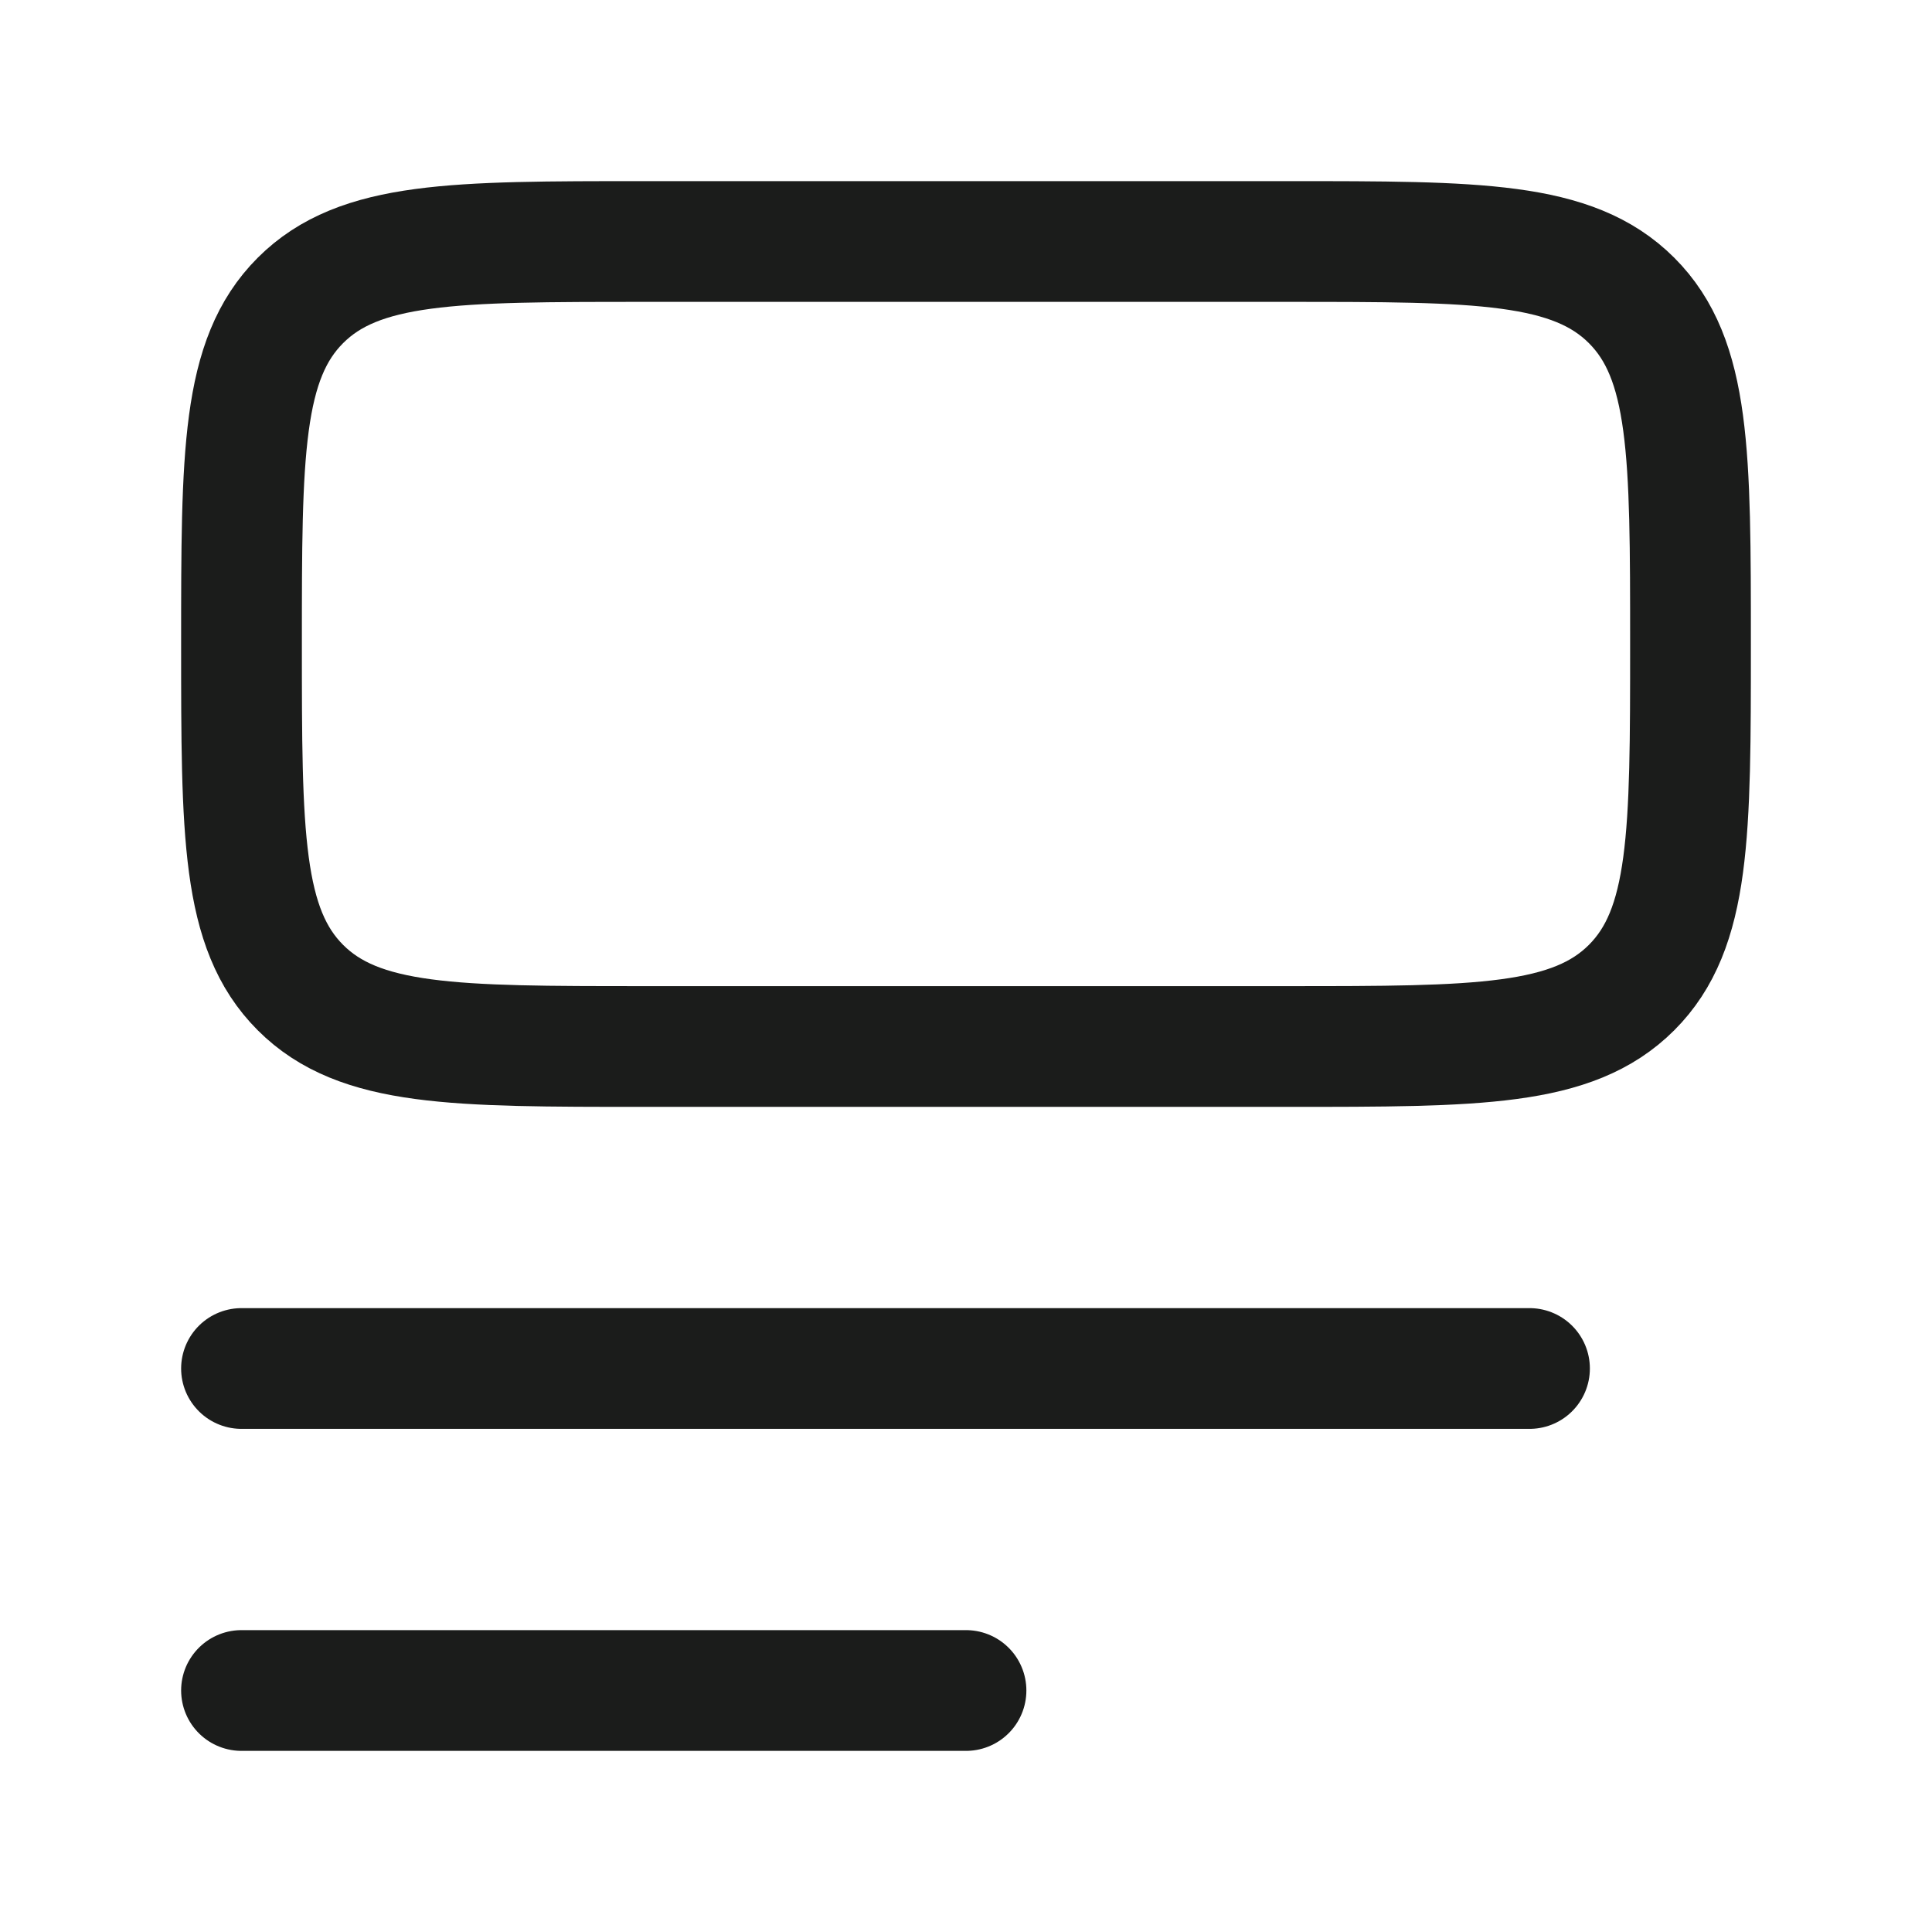 <svg width="24" height="24" viewBox="0 0 24 24" fill="none" xmlns="http://www.w3.org/2000/svg">
<g id="insert-top-image">
<path id="Vector" d="M3 17H19" stroke="#1B1C1B" stroke-width="1.5" stroke-linecap="round" stroke-linejoin="round"/>
<path id="Vector_2" d="M3 21H12" stroke="#1B1C1B" stroke-width="1.5" stroke-linecap="round" stroke-linejoin="round"/>
<path id="Vector_3" d="M3 8C3 5.643 3 4.464 3.732 3.732C4.464 3 5.643 3 8 3H16C18.357 3 19.535 3 20.268 3.732C21 4.464 21 5.643 21 8C21 10.357 21 11.536 20.268 12.268C19.535 13 18.357 13 16 13H8C5.643 13 4.464 13 3.732 12.268C3 11.536 3 10.357 3 8Z" stroke="#1B1C1B" stroke-width="1.5" stroke-linecap="round" stroke-linejoin="round"/>
</g>
</svg>
